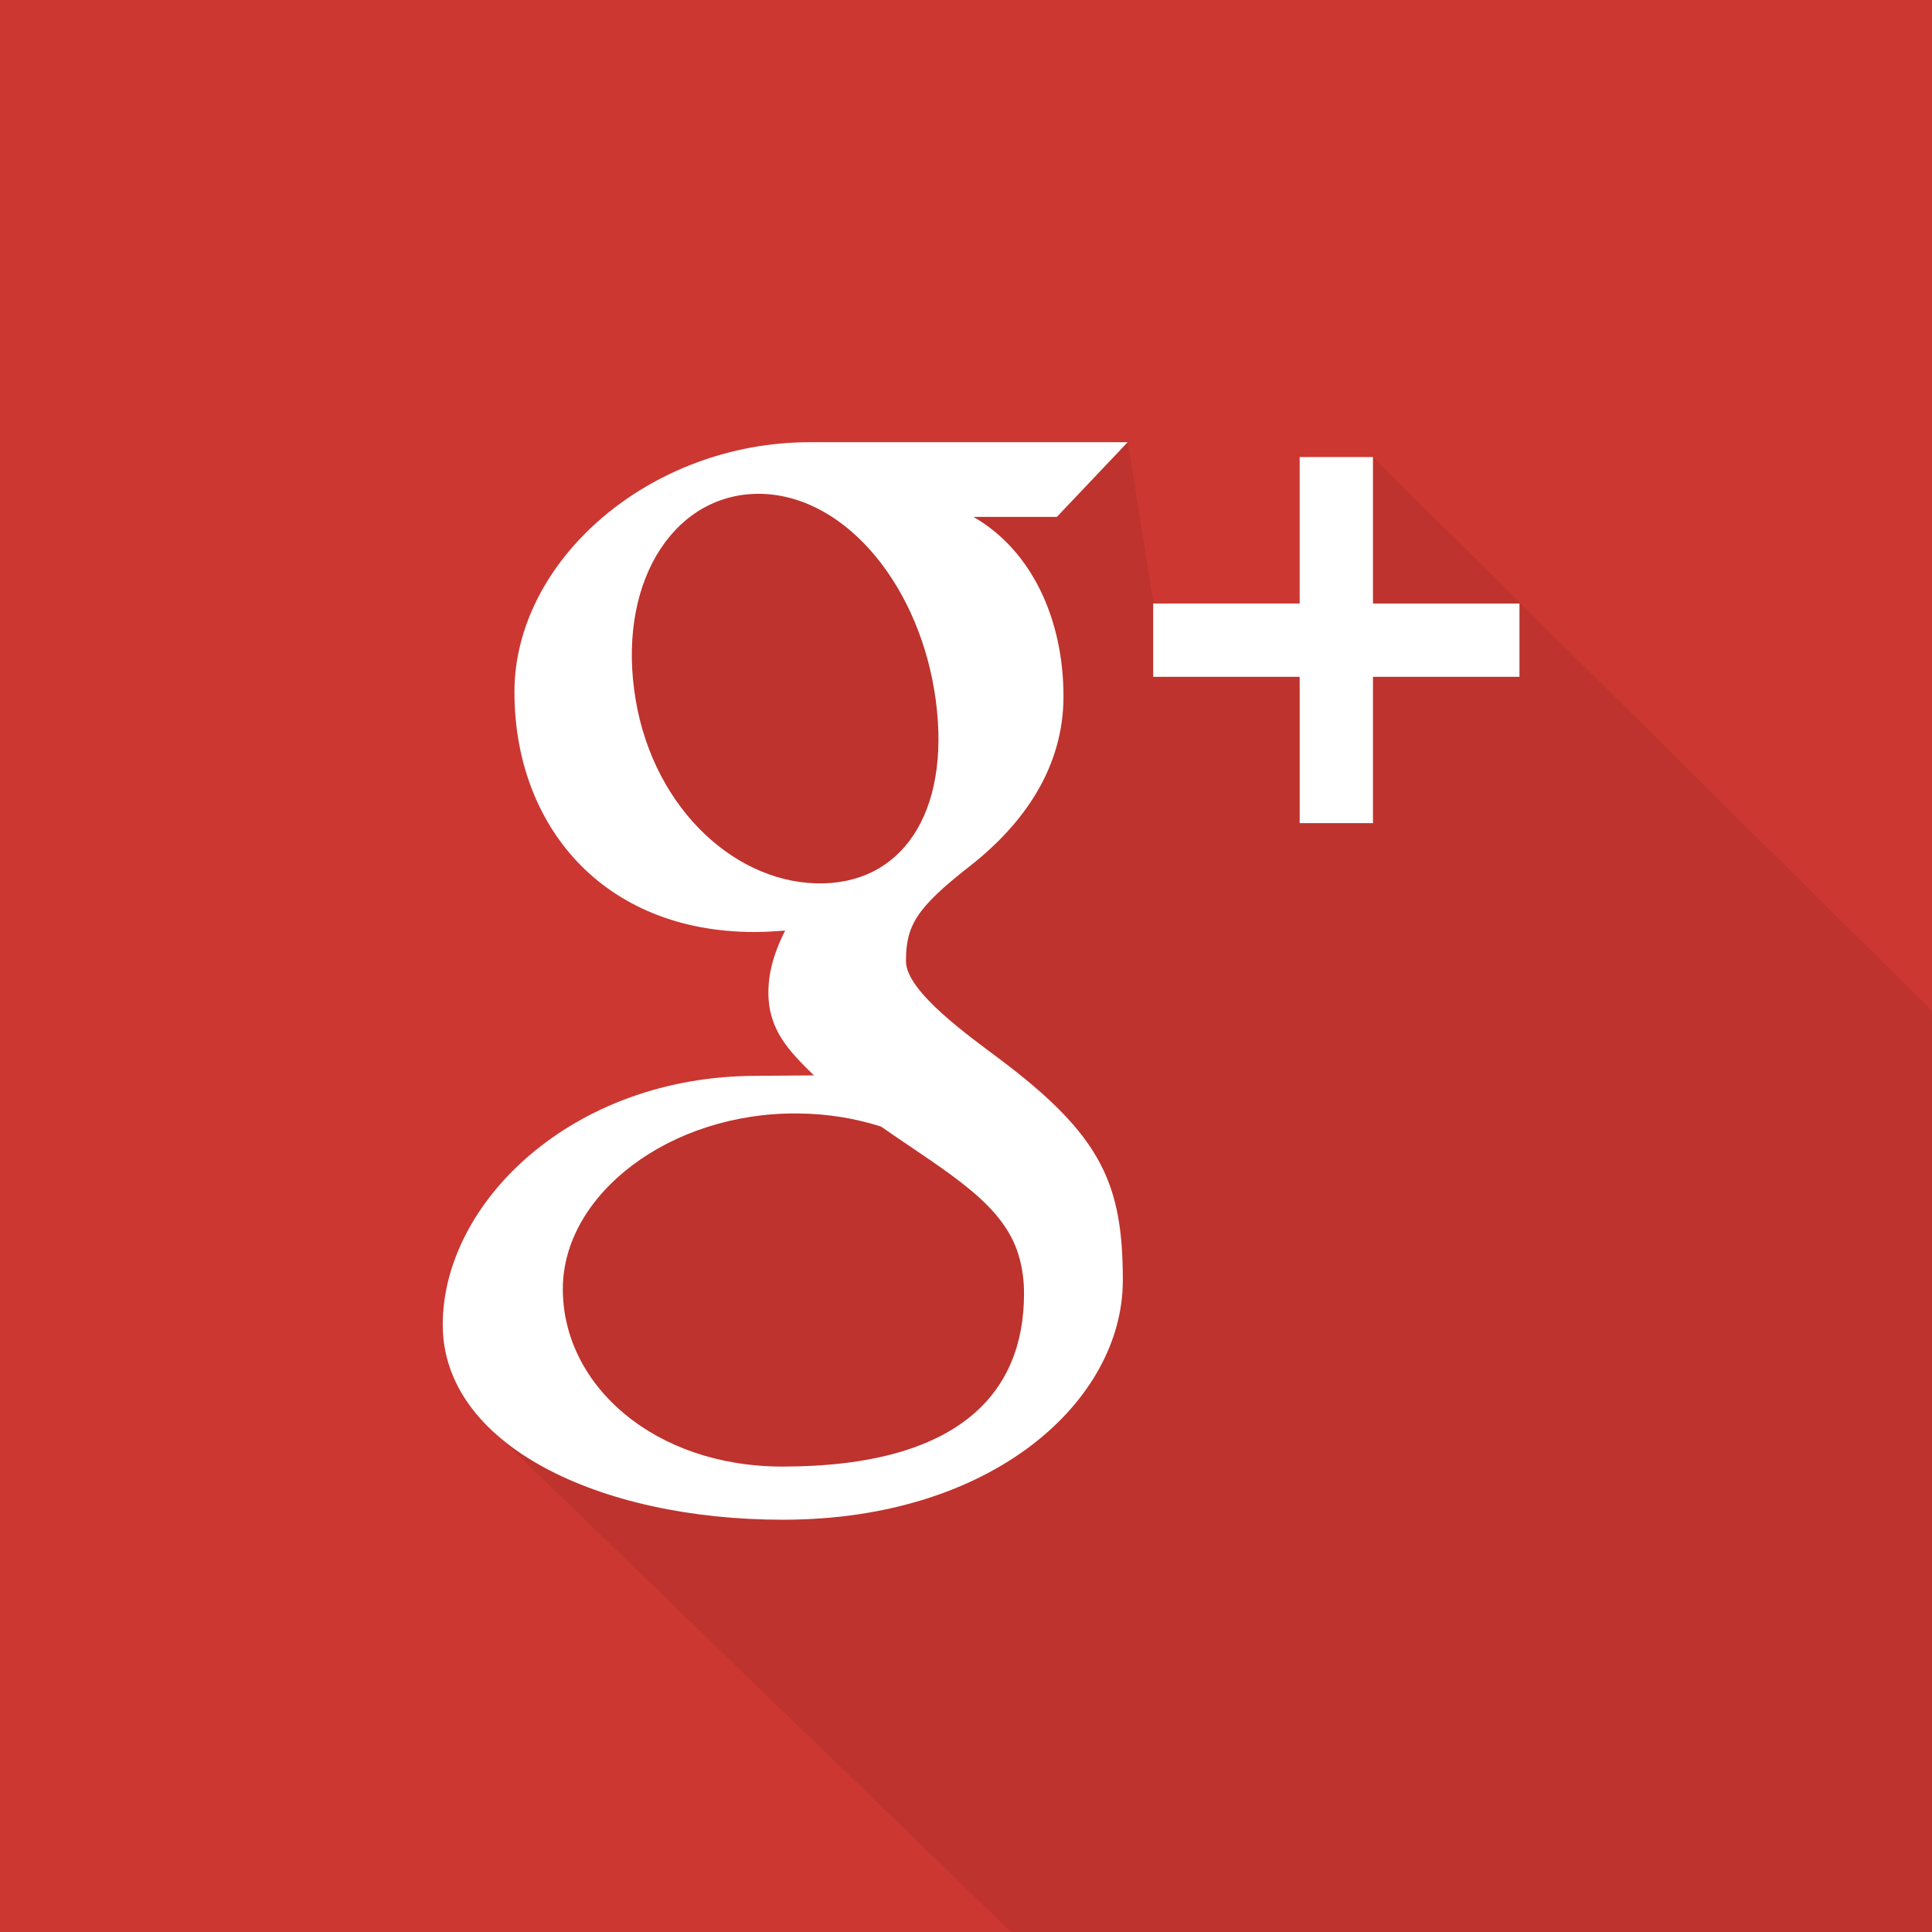 <?xml version="1.0" encoding="utf-8"?>
<!-- Generator: Adobe Illustrator 16.0.0, SVG Export Plug-In . SVG Version: 6.00 Build 0)  -->
<!DOCTYPE svg PUBLIC "-//W3C//DTD SVG 1.1//EN" "http://www.w3.org/Graphics/SVG/1.1/DTD/svg11.dtd">
<svg version="1.1" id="Layer_1" xmlns="http://www.w3.org/2000/svg" xmlns:xlink="http://www.w3.org/1999/xlink" x="0px" y="0px"
	 width="21.88px" height="21.88px" viewBox="0 0 21.88 21.88" enable-background="new 0 0 21.88 21.88" xml:space="preserve">
<rect x="0" y="0" width="21.88" height="21.88" fill="#333333" stroke="none"/>
<g>
	<defs>
		<rect id="SVGID_7_" x="-26.75" width="21.882" height="21.881"/>
	</defs>
	<clipPath id="SVGID_2_">
		<use xlink:href="#SVGID_7_"  overflow="visible"/>
	</clipPath>
	<g clip-path="url(#SVGID_2_)">
		<g>
			<polyline fill="#0375AD" points="-10.074,9.183 7.914,27.004 -13.364,24.8 -21.855,17.184 -20.255,13.449 -20.522,10.592 
				-20.522,5.294 -19.23,5.057 -14.963,8.618 -15.361,10.563 -13.449,9.898 -10.074,9.183 			"/>
		</g>
	</g>
</g>
<g>
	<defs>
		<rect id="SVGID_11_" width="21.882" height="21.881"/>
	</defs>
	<clipPath id="SVGID_4_">
		<use xlink:href="#SVGID_11_"  overflow="visible"/>
	</clipPath>
	<g clip-path="url(#SVGID_4_)">
		<g>
			<defs>
				<rect id="SVGID_13_" width="21.882" height="21.881"/>
			</defs>
			<clipPath id="SVGID_6_">
				<use xlink:href="#SVGID_13_"  overflow="visible"/>
			</clipPath>
			<rect clip-path="url(#SVGID_6_)" fill="#CC3732" width="21.882" height="21.881"/>
		</g>
	</g>
	<g clip-path="url(#SVGID_4_)">
		<g>
			<path fill="#BE332D" d="M8.979,5.176L6.771,6.37l0.541,3.219l2.304,0.894v1.918L8.21,12.418l-2.125,1.127l-0.46,2.7l7.554,7.305
				l20.355-0.553L15.549,5.176l-0.276,0.49c0,0-0.017,0.883,0.032,1.014c0.05,0.131,0.556,0.41-0.065,0.41s-1.83-0.066-1.83-0.066
				l-0.345-0.18l-0.293-1.847"/>
		</g>
		<path fill="#FFFFFF" d="M12.771,5.008c0,0-2.658,0-3.598,0c-1.823,0-3.347,1.347-3.347,2.828c0,1.512,1,2.719,2.719,2.719
			c0.119,0,0.234-0.008,0.347-0.016c-0.11,0.214-0.19,0.451-0.19,0.702c0,0.42,0.23,0.66,0.516,0.938
			c-0.215,0-0.424,0.005-0.651,0.005c-2.091,0-3.553,1.439-3.553,2.818c0,1.36,1.765,2.209,3.853,2.209
			c2.382,0,3.849-1.351,3.849-2.71c0-1.09-0.236-1.637-1.396-2.508c-0.333-0.251-1.06-0.763-1.06-1.107
			c0-0.404,0.115-0.601,0.722-1.076c0.621-0.486,1.062-1.126,1.062-1.923c0-0.867-0.354-1.651-1.02-2.033h0.945L12.771,5.008z
			 M11.55,14.266c0.033,0.125,0.047,0.254,0.047,0.387c0,1.099-0.707,1.956-2.737,1.956c-1.443,0-2.486-0.913-2.486-2.011
			c0-1.077,1.221-2.005,2.667-1.988c0.338,0.003,0.649,0.057,0.936,0.148C10.761,13.303,11.394,13.645,11.55,14.266z M9.239,10.004
			C8.269,9.975,7.348,9.085,7.182,7.812C7.013,6.54,7.664,5.566,8.632,5.593c0.971,0.032,1.801,1.076,1.967,2.347
			C10.765,9.213,10.207,10.032,9.239,10.004z"/>
		<polygon fill="#FFFFFF" points="15.549,6.835 15.549,5.176 14.719,5.176 14.719,6.835 13.06,6.835 13.06,7.665 14.719,7.665 
			14.719,9.322 15.549,9.322 15.549,7.665 17.208,7.665 17.208,6.835 		"/>
	</g>
</g>
</svg>
